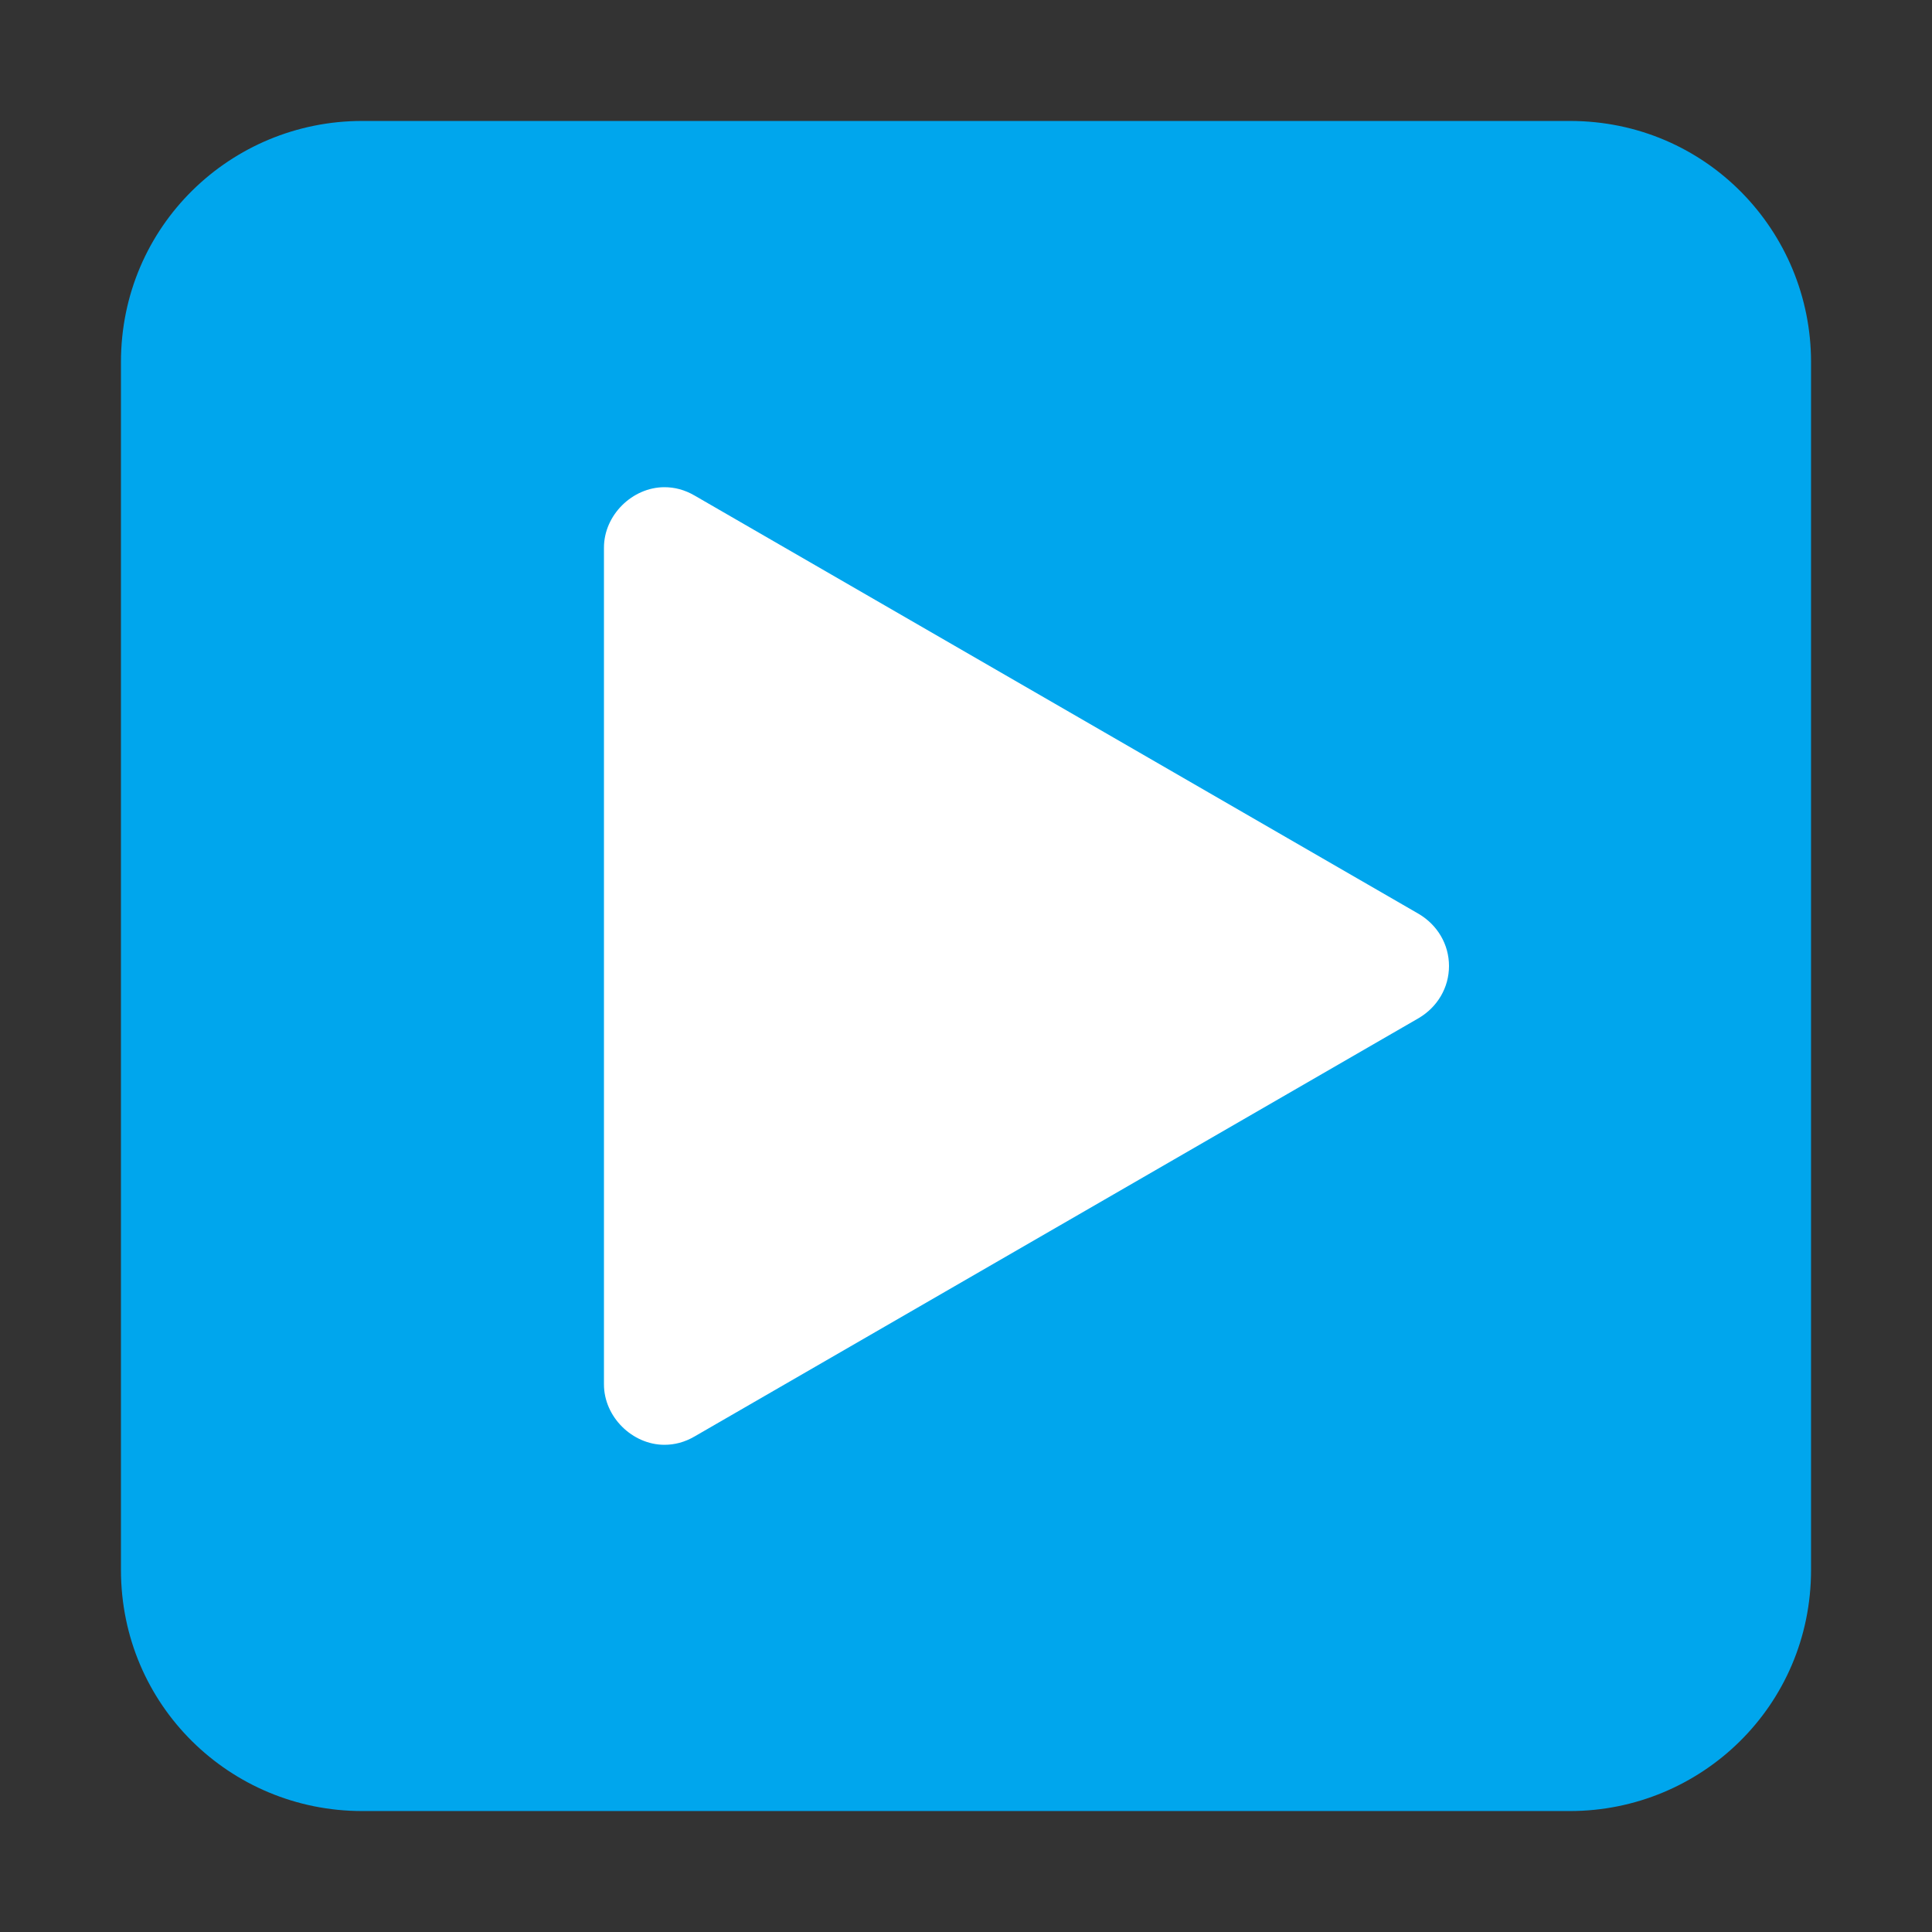 <svg version="1.1" xmlns="http://www.w3.org/2000/svg" viewBox="0 0 2300 2300"><rect x="0" y="0" width="2300" height="2300" fill="#333333" stroke="none"/><g transform="scale(1,-1) translate(-256, -1869)">
		<path d="M2125-287c156 0 287 125 287 287l0 1438c0 156-125 287-287 287l-1438 0c-156 0-287-125-287-287l0-1438c0-161 130-287 287-287l1438 0 z" fill="#00A6ED"/>
		<path d="M1047 149c12 0 24 3 36 10l862 498c22 13 36 36 36 62 0 26-14 49-36 62l-862 498c-12 7-24 10-36 10-38 0-72-33-72-72l0-996c0-39 34-72 72-72 z" fill="#FFFFFF"/>
	</g></svg>
